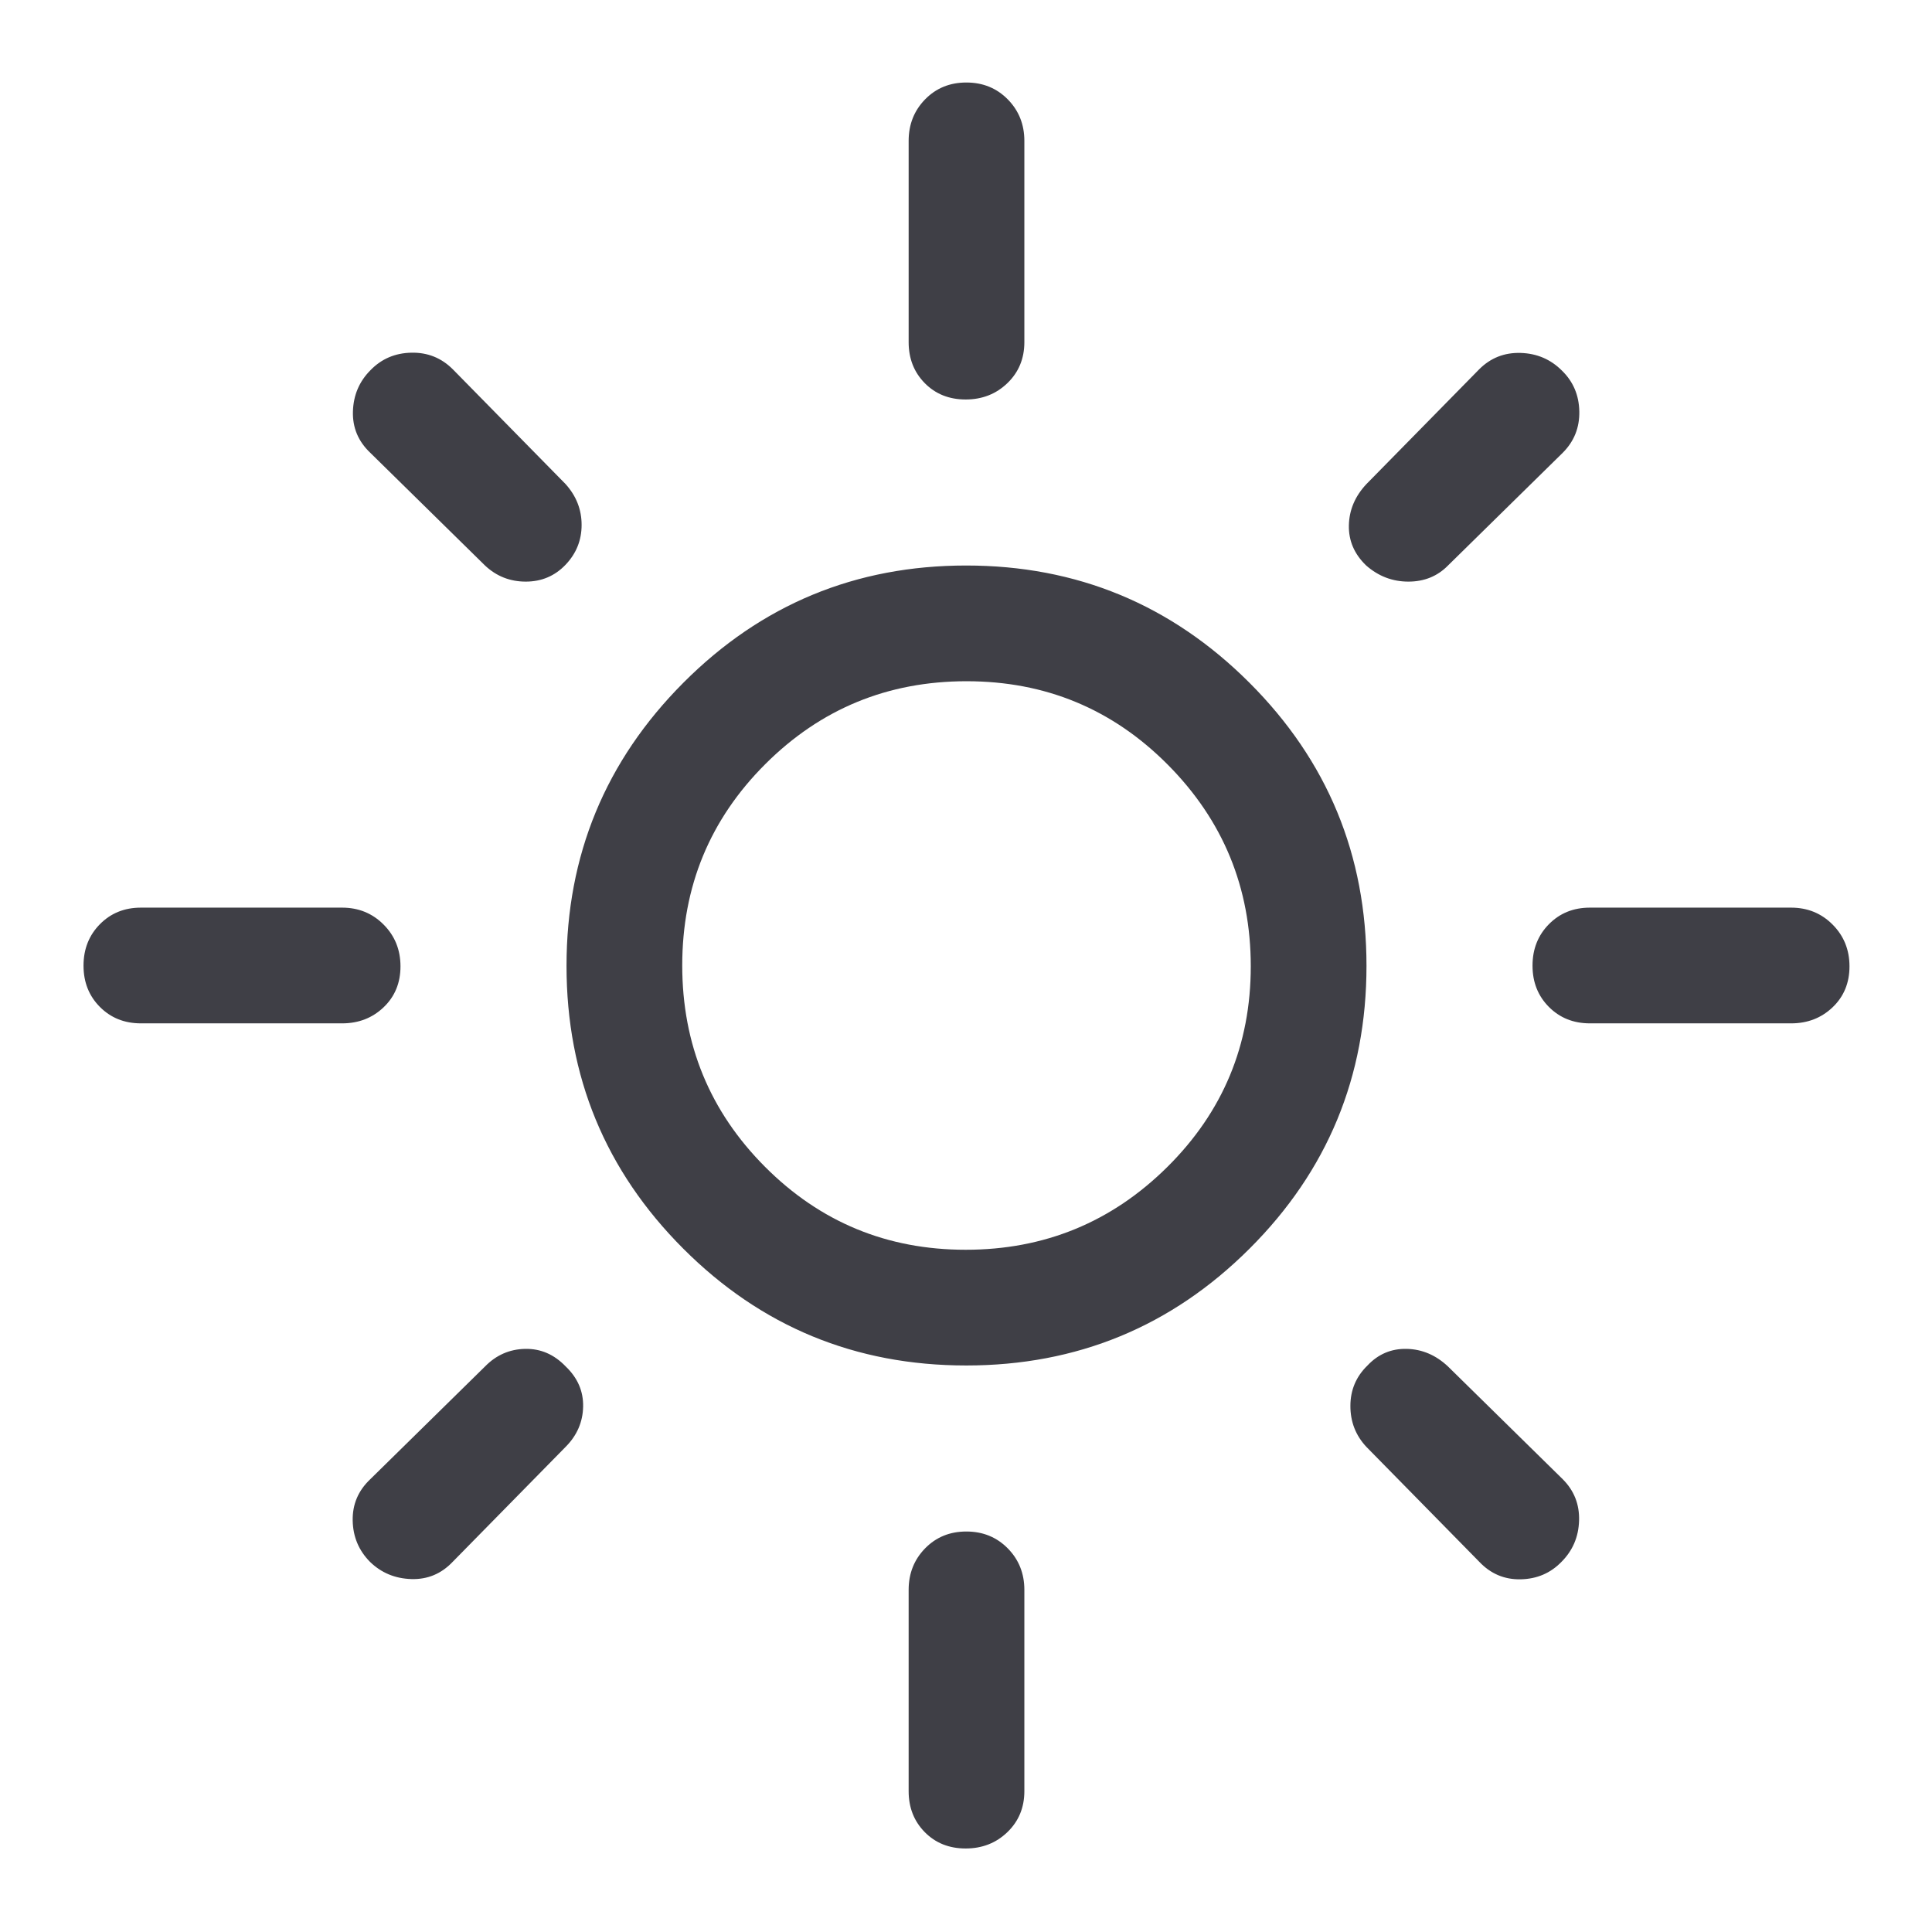 <svg xmlns="http://www.w3.org/2000/svg" height="48" viewBox="0 -960 960 960" width="48" fill="#3F3F46"><path d="M479.853-339Q538.5-339 580-380.103q41.5-41.103 41.5-99.75T580.294-580q-41.206-41.5-100-41.5T380.25-580.294q-41.25 41.206-41.25 100t41.103 100.044Q421.206-339 479.853-339Zm.234 57.5q-82.587 0-140.587-58.06-58-58.06-58-140.5t58.06-140.69Q397.62-679 480.06-679t140.69 58.163Q679-562.673 679-480.087q0 82.587-58.163 140.587-58.164 58-140.75 58ZM70-451.5q-12.25 0-20.375-8.175-8.125-8.176-8.125-20.5 0-12.325 8.125-20.575T70-509h100q12.25 0 20.625 8.425 8.375 8.426 8.375 20.75 0 12.325-8.375 20.325t-20.625 8H70Zm720 0q-12.25 0-20.375-8.175-8.125-8.176-8.125-20.5 0-12.325 8.125-20.575T790-509h100q12.25 0 20.625 8.425 8.375 8.426 8.375 20.75 0 12.325-8.375 20.325t-20.625 8H790Zm-310.175-310q-12.325 0-20.325-8.125t-8-20.375v-100q0-12.25 8.175-20.625 8.176-8.375 20.5-8.375 12.325 0 20.575 8.375T509-890v100q0 12.25-8.425 20.375-8.426 8.125-20.75 8.125Zm0 720q-12.325 0-20.325-8.125T451.5-70v-100q0-12.25 8.175-20.625 8.176-8.375 20.5-8.375 12.325 0 20.575 8.375T509-170v100q0 12.25-8.425 20.375-8.426 8.125-20.75 8.125ZM241-679l-57-56q-9-8.5-8.629-20.603.37-12.104 8.765-20.5 8.157-8.397 20.261-8.647Q216.5-785 225-776.5l56 57q8 8.853 8 20.324 0 11.47-8 19.823T261.25-671q-11.75 0-20.25-8Zm494 495-56-57q-8-8.5-8-20.375t8.5-20.125q8-8.5 19.483-8.25 11.484.25 20.517 8.75l57 56q8.5 8.5 8.129 20.603-.37 12.104-8.765 20.5-8.157 8.397-20.261 8.647Q743.5-175 735-184Zm-56.147-495q-8.853-8.5-8.603-19.983.25-11.484 8.75-20.517l56-57q8.5-8.5 20.603-8.129 12.104.37 20.5 8.765 8.397 8.157 8.647 20.261Q785-743.5 776.5-735l-57 56q-7.853 8-19.687 8-11.834 0-20.96-8ZM183.897-183.879q-8.397-8.423-8.647-20.522Q175-216.5 184-225l57-56q8.3-8.5 19.9-8.75 11.6-.25 20.209 8.75 8.891 8.5 8.641 20T281-241l-56 57q-8.5 9-20.603 8.629-12.104-.37-20.5-8.508ZM480-480Z"/></svg>